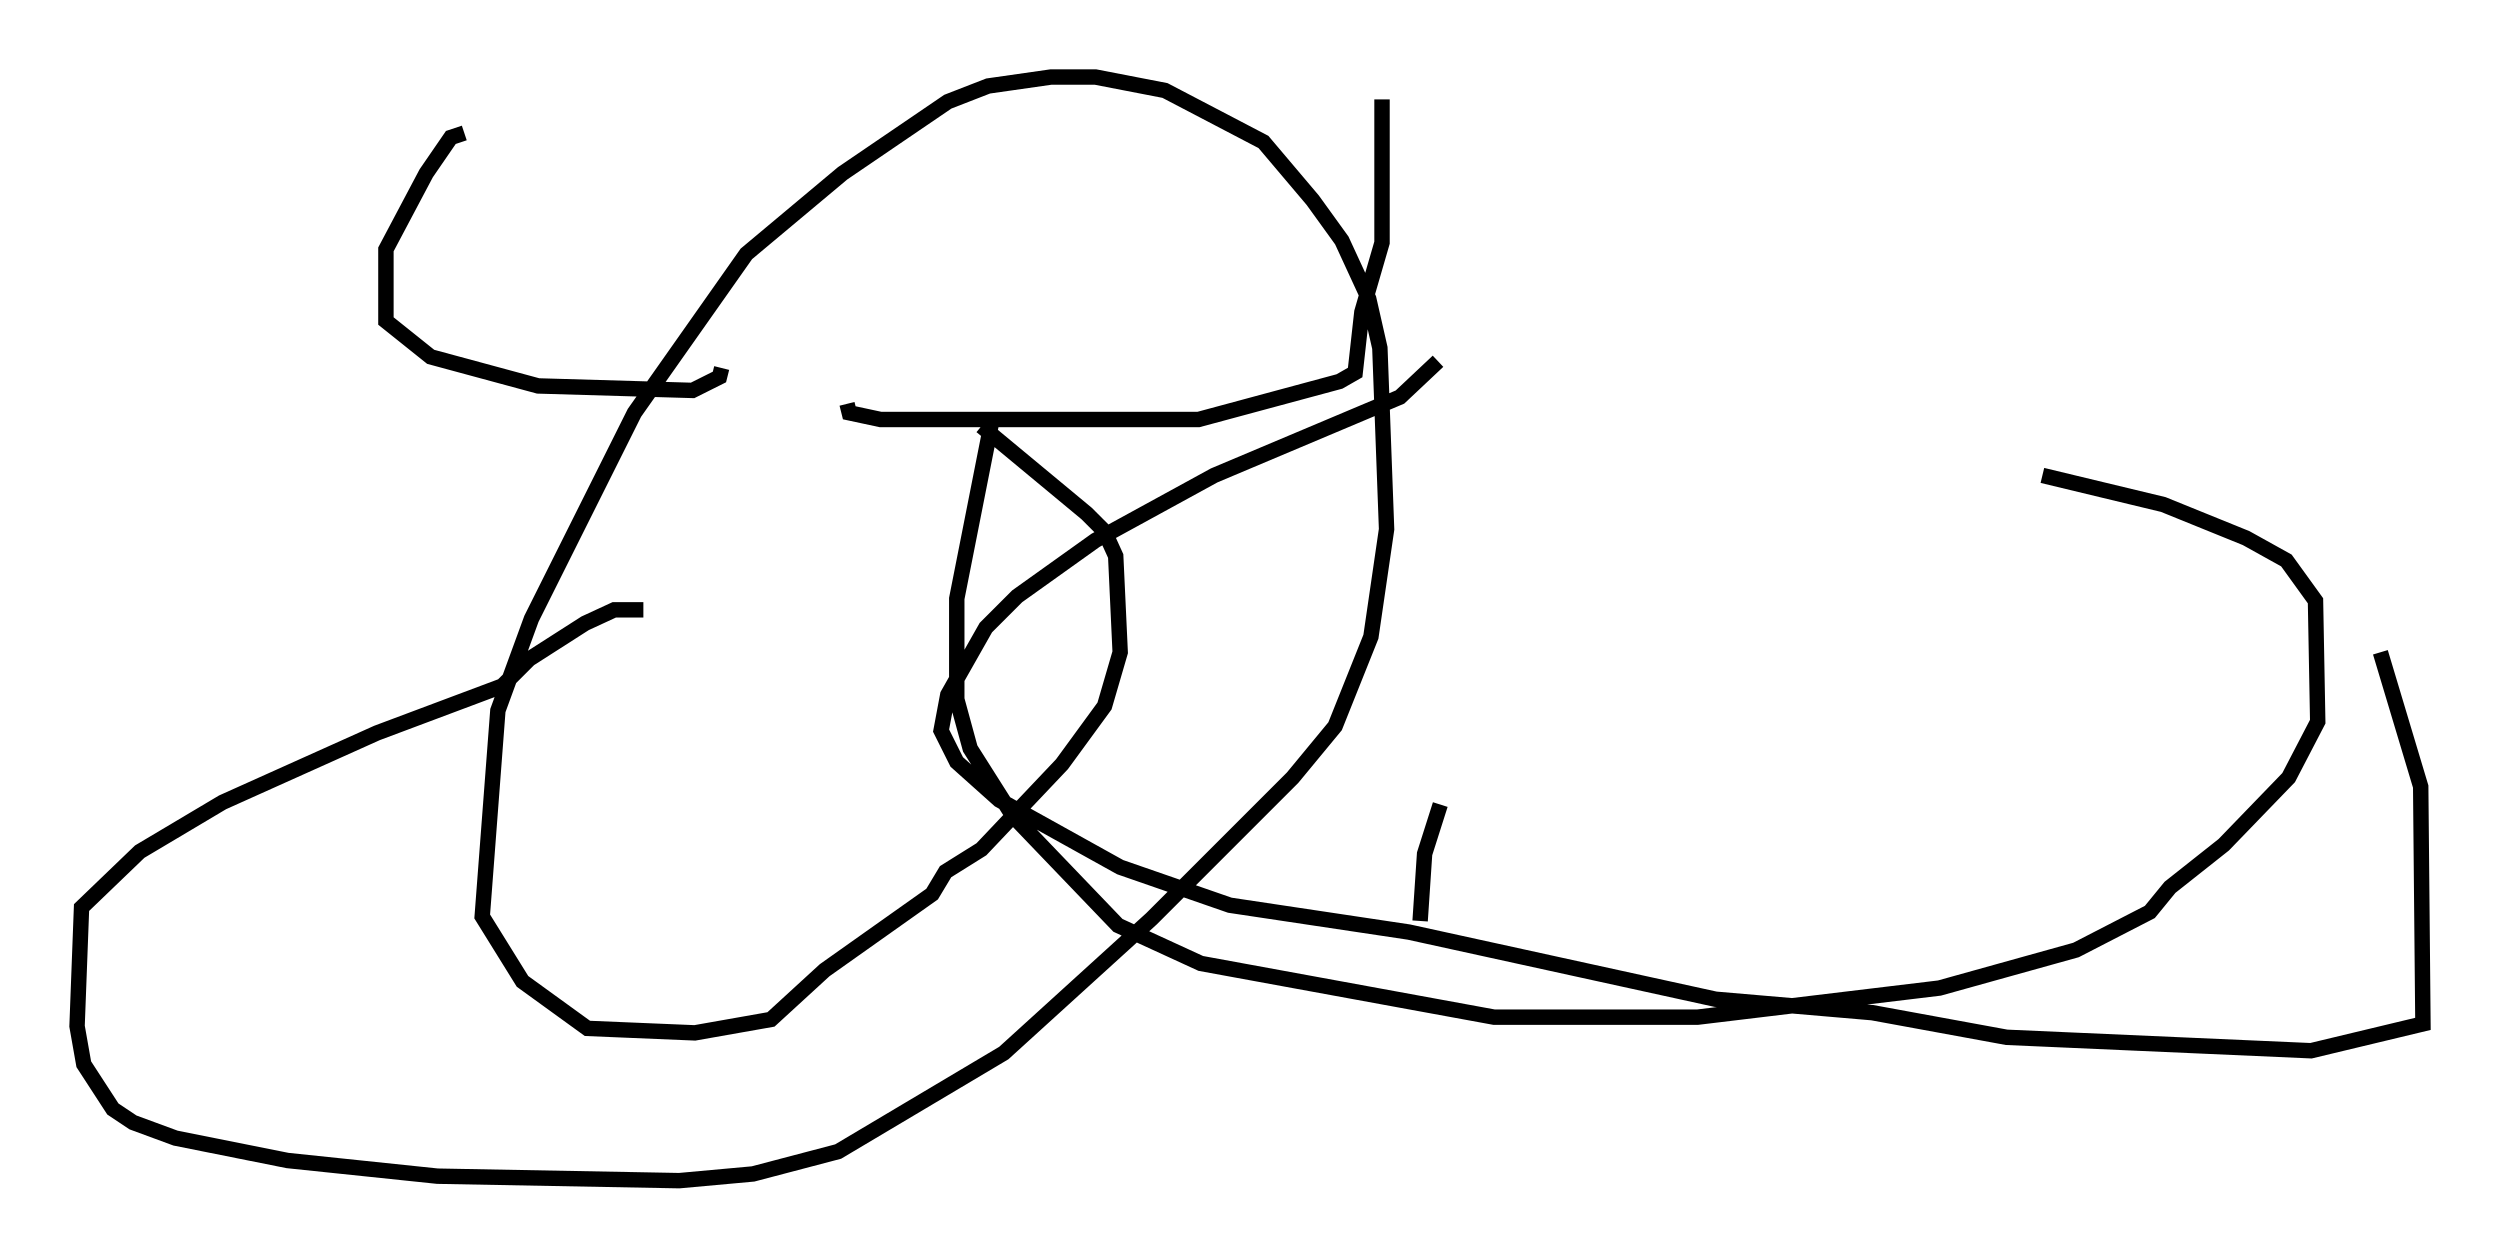 <?xml version="1.0" encoding="utf-8" ?>
<svg baseProfile="full" height="81.609" version="1.1" width="162.223" xmlns="http://www.w3.org/2000/svg" xmlns:ev="http://www.w3.org/2001/xml-events" xmlns:xlink="http://www.w3.org/1999/xlink"><defs /><rect fill="white" height="81.609" width="162.223" x="0" y="0" /><path d="M97.961, 44.654 m-4.503, 7.553 l-1.017, 3.196 -0.291, 4.358 m-50.402, -20.19 l-1.888, 0.0 -1.888, 0.872 l-3.631, 2.324 -1.743, 1.743 l-8.134, 3.05 -10.022, 4.503 l-5.374, 3.196 -3.777, 3.631 l-0.291, 7.698 0.436, 2.469 l1.888, 2.905 1.307, 0.872 l2.76, 1.017 7.263, 1.453 l9.732, 1.017 15.687, 0.291 l4.793, -0.436 5.52, -1.453 l10.749, -6.391 9.587, -8.715 l9.151, -9.151 2.76, -3.341 l2.324, -5.81 1.017, -6.972 l-0.436, -11.765 -0.726, -3.196 l-1.743, -3.777 -1.888, -2.615 l-3.196, -3.777 -6.391, -3.341 l-4.503, -0.872 -2.905, 0.0 l-4.067, 0.581 -2.615, 1.017 l-6.827, 4.648 -6.246, 5.229 l-7.263, 10.313 -6.682, 13.363 l-2.179, 5.955 -1.017, 13.363 l2.615, 4.212 4.212, 3.05 l6.972, 0.291 4.939, -0.872 l3.486, -3.196 6.972, -4.939 l0.872, -1.453 2.324, -1.453 l5.229, -5.52 2.76, -3.777 l1.017, -3.486 -0.291, -6.246 l-0.726, -1.598 -1.162, -1.162 l-6.827, -5.665 m0.726, -0.581 l-2.324, 11.765 0.0, 6.536 l0.872, 3.196 2.76, 4.358 l6.827, 7.117 5.374, 2.469 l19.028, 3.486 13.218, 0.0 l15.687, -1.888 8.86, -2.469 l4.793, -2.469 1.307, -1.598 l3.486, -2.76 4.212, -4.358 l1.888, -3.631 -0.145, -7.844 l-1.888, -2.615 -2.615, -1.453 l-5.374, -2.179 -7.844, -1.888 m-39.218, -7.408 l-2.469, 2.324 -12.056, 5.084 l-7.698, 4.212 -5.084, 3.631 l-2.034, 2.034 -2.469, 4.358 l-0.436, 2.324 1.017, 2.034 l2.76, 2.469 7.844, 4.358 l7.117, 2.469 11.62, 1.743 l19.899, 4.358 10.168, 0.872 l8.715, 1.598 19.754, 0.872 l7.263, -1.743 -0.145, -15.397 l-2.615, -8.715 m-124.335, -33.698 l-0.872, 0.291 -1.598, 2.324 l-2.615, 4.939 0.0, 4.648 l2.905, 2.324 6.972, 1.888 l10.022, 0.291 1.743, -0.872 l0.145, -0.581 m42.849, -17.43 l0.0, 9.296 -1.307, 4.503 l-0.436, 3.922 -1.017, 0.581 l-9.151, 2.469 -20.626, 0.0 l-2.034, -0.436 -0.145, -0.581 " fill="none" stroke="black" stroke-width="1" /></svg>